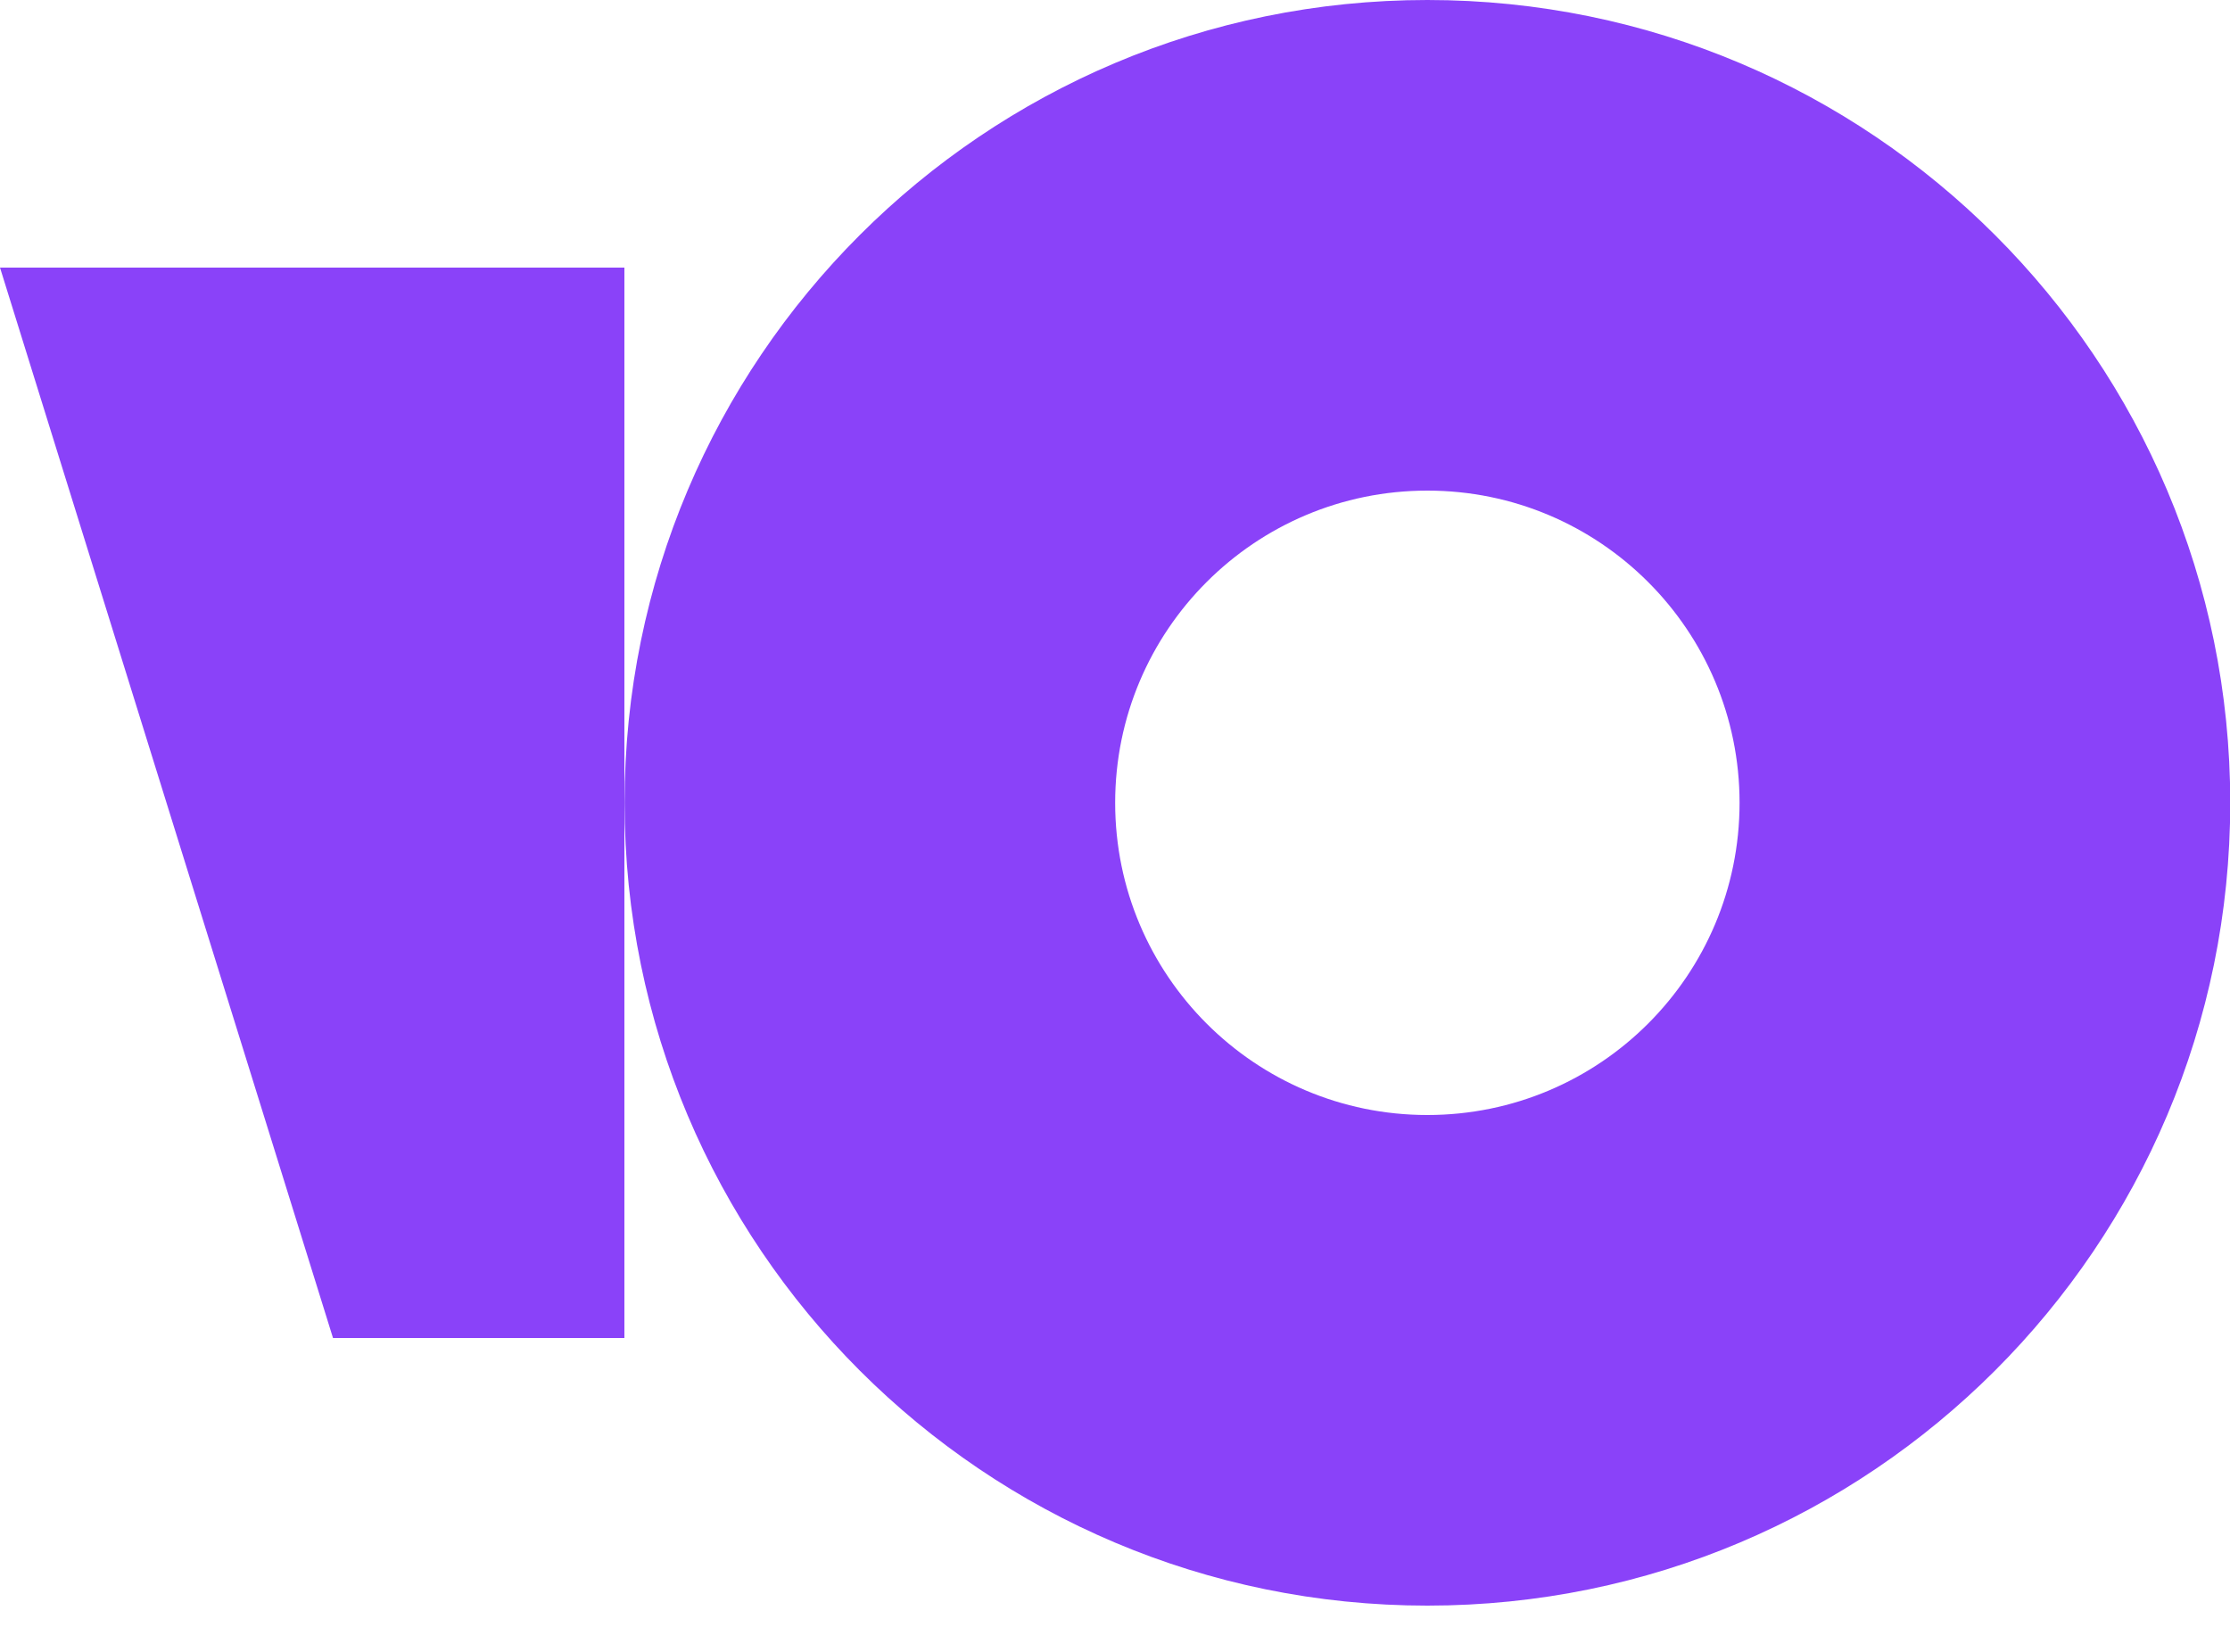 <svg width="27" height="20" viewBox="0 0 27 20" fill="none" xmlns="http://www.w3.org/2000/svg">
<path fill-rule="evenodd" clip-rule="evenodd" d="M17.282 19.44C22.651 19.44 27.003 15.089 27.003 9.72C27.003 4.351 22.651 0 17.282 0C11.914 0 7.562 4.351 7.562 9.72C7.562 15.089 11.914 19.44 17.282 19.44ZM17.282 13.5C19.37 13.5 21.062 11.808 21.062 9.72C21.062 7.632 19.37 5.94 17.282 5.94C15.195 5.94 13.502 7.632 13.502 9.72C13.502 11.808 15.195 13.5 17.282 13.5Z" fill="#8A42F9"/>
<path d="M7.56 3.24H0L4.032 16.2H7.56V3.24Z" fill="#8A42F9"/>
</svg>

